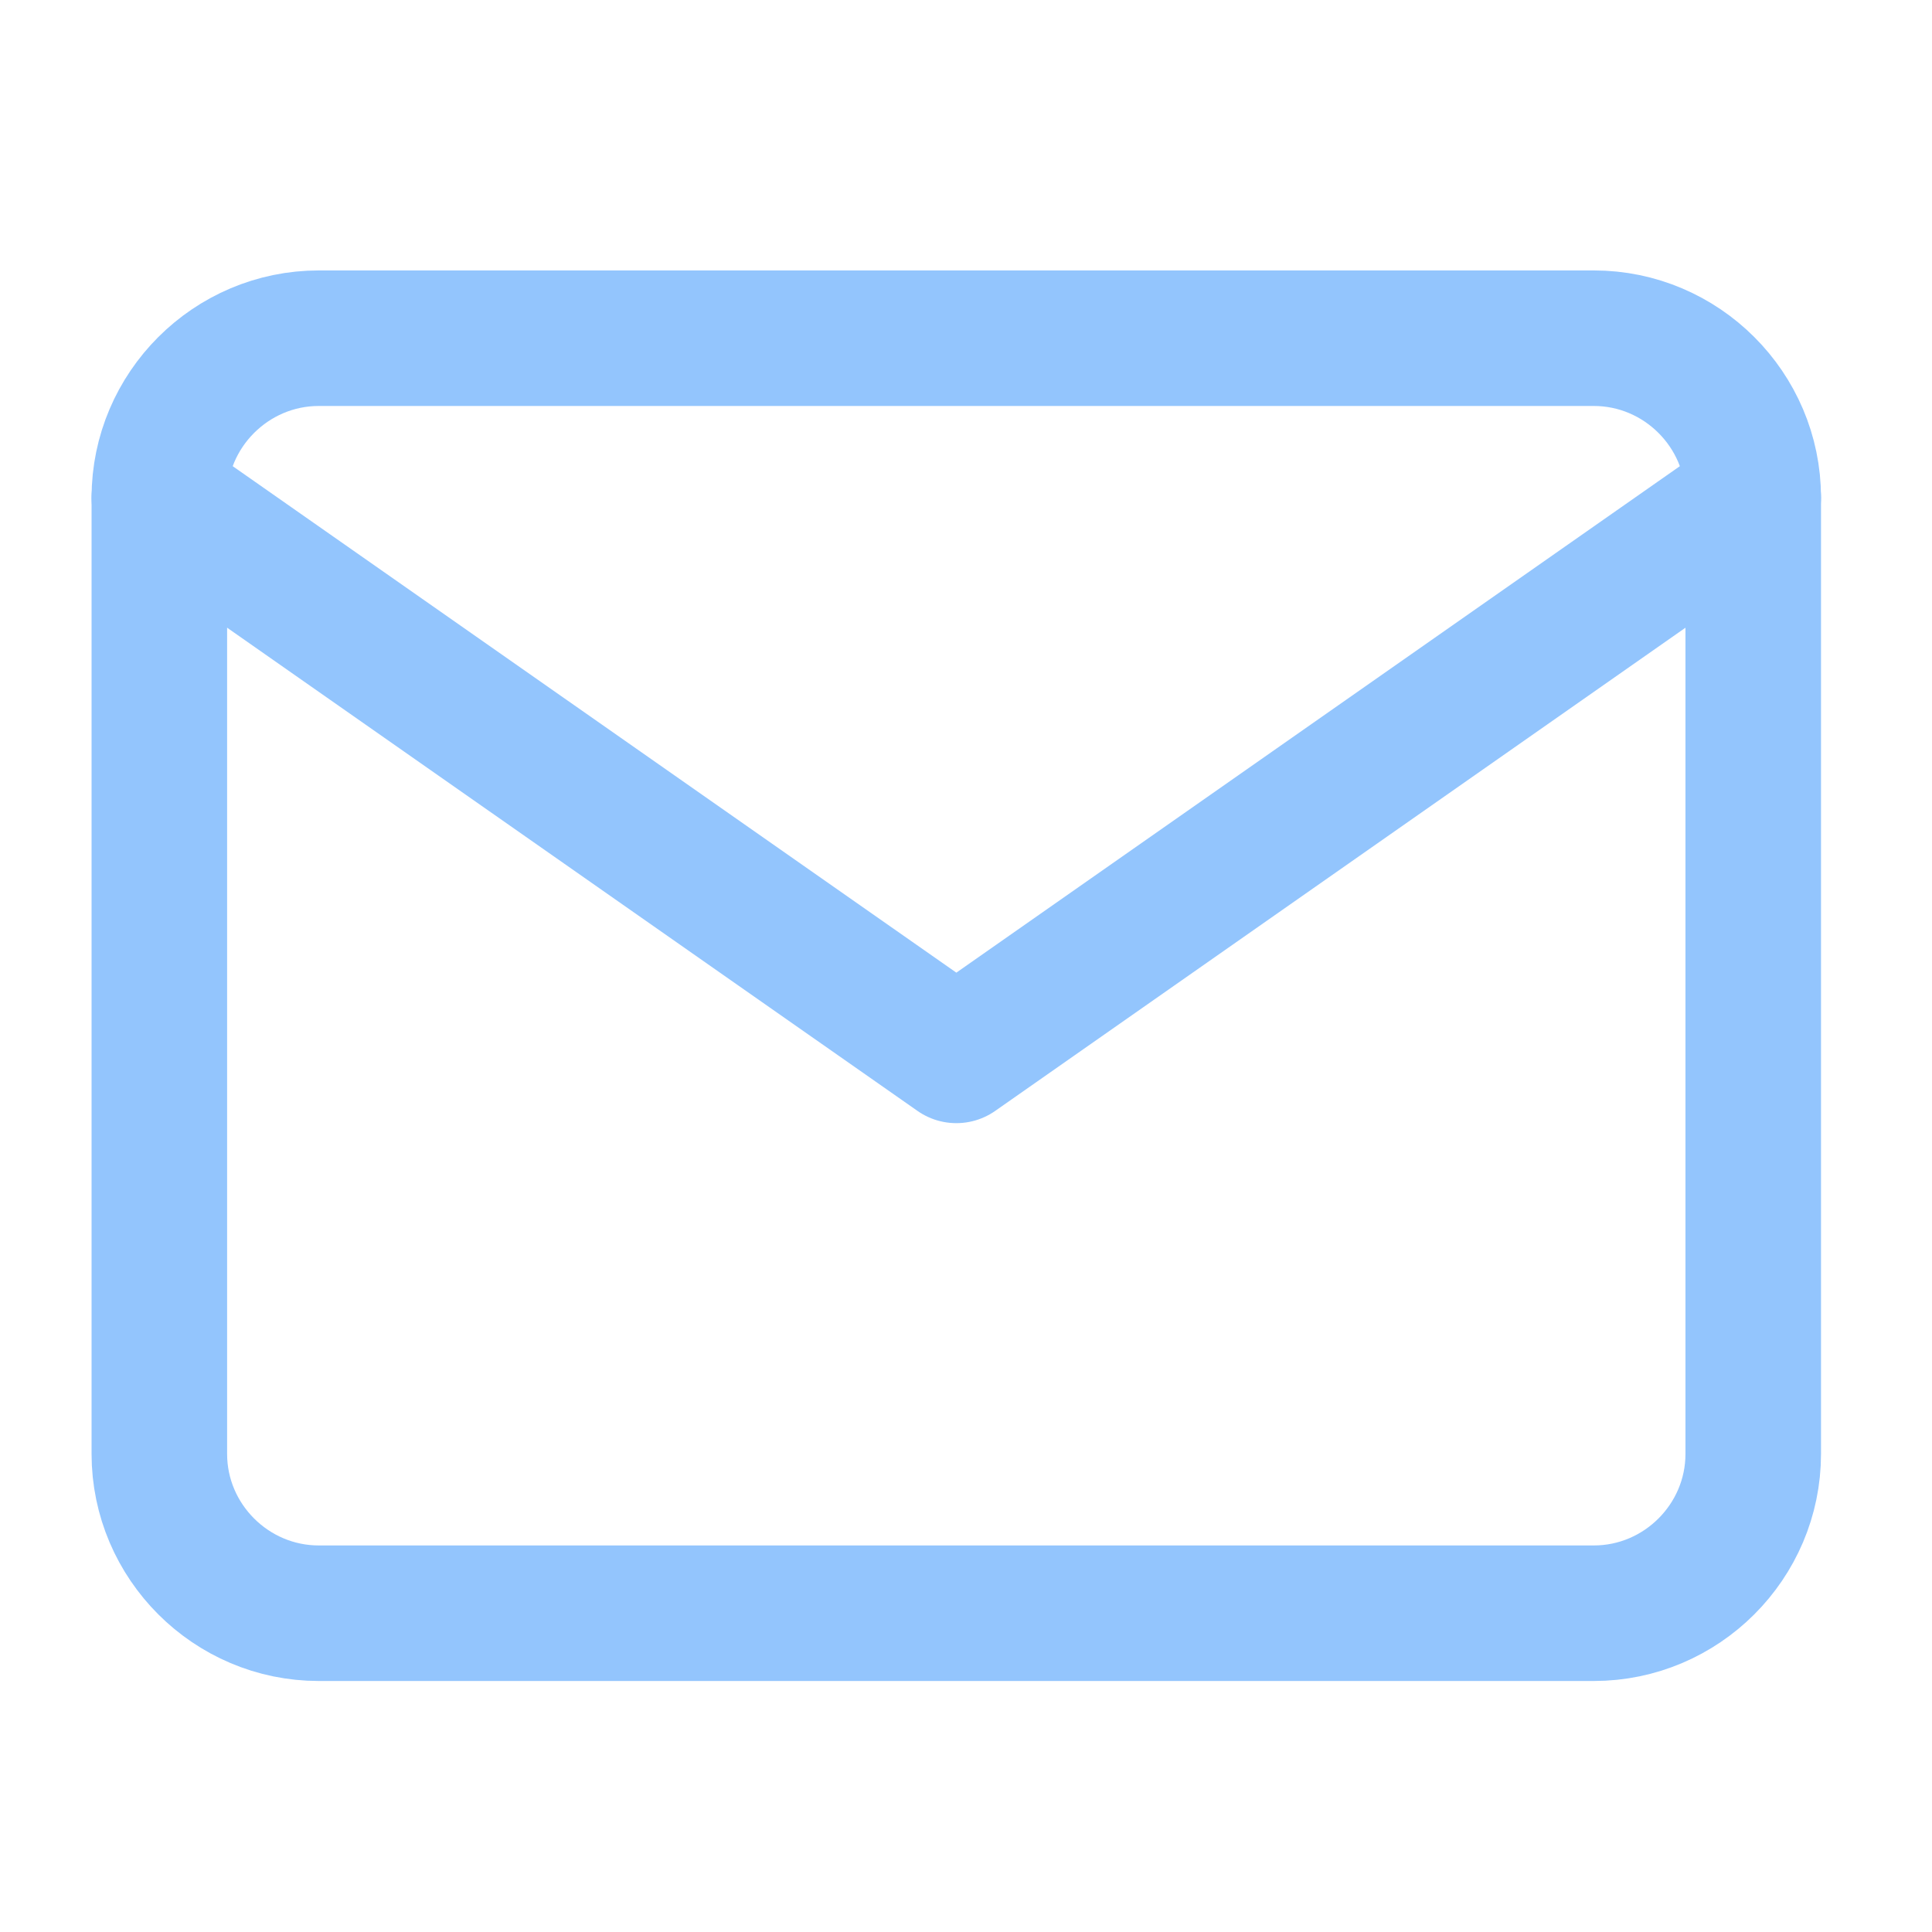 <svg width="19" height="19" viewBox="0 0 19 19" fill="none" xmlns="http://www.w3.org/2000/svg">
    <path d="M3.135 3.326H15.674C16.536 3.326 17.242 4.031 17.242 4.893V14.298C17.242 15.16 16.536 15.865 15.674 15.865H3.135C2.273 15.865 1.567 15.16 1.567 14.298V4.893C1.567 4.031 2.273 3.326 3.135 3.326Z" stroke="#93C5FD" stroke-width="1.333" stroke-linecap="round" stroke-linejoin="round"/>
    <path d="M17.242 4.893L9.405 10.379L1.567 4.893" stroke="#93C5FD" stroke-width="1.333" stroke-linecap="round" stroke-linejoin="round"/>
    </svg>
    